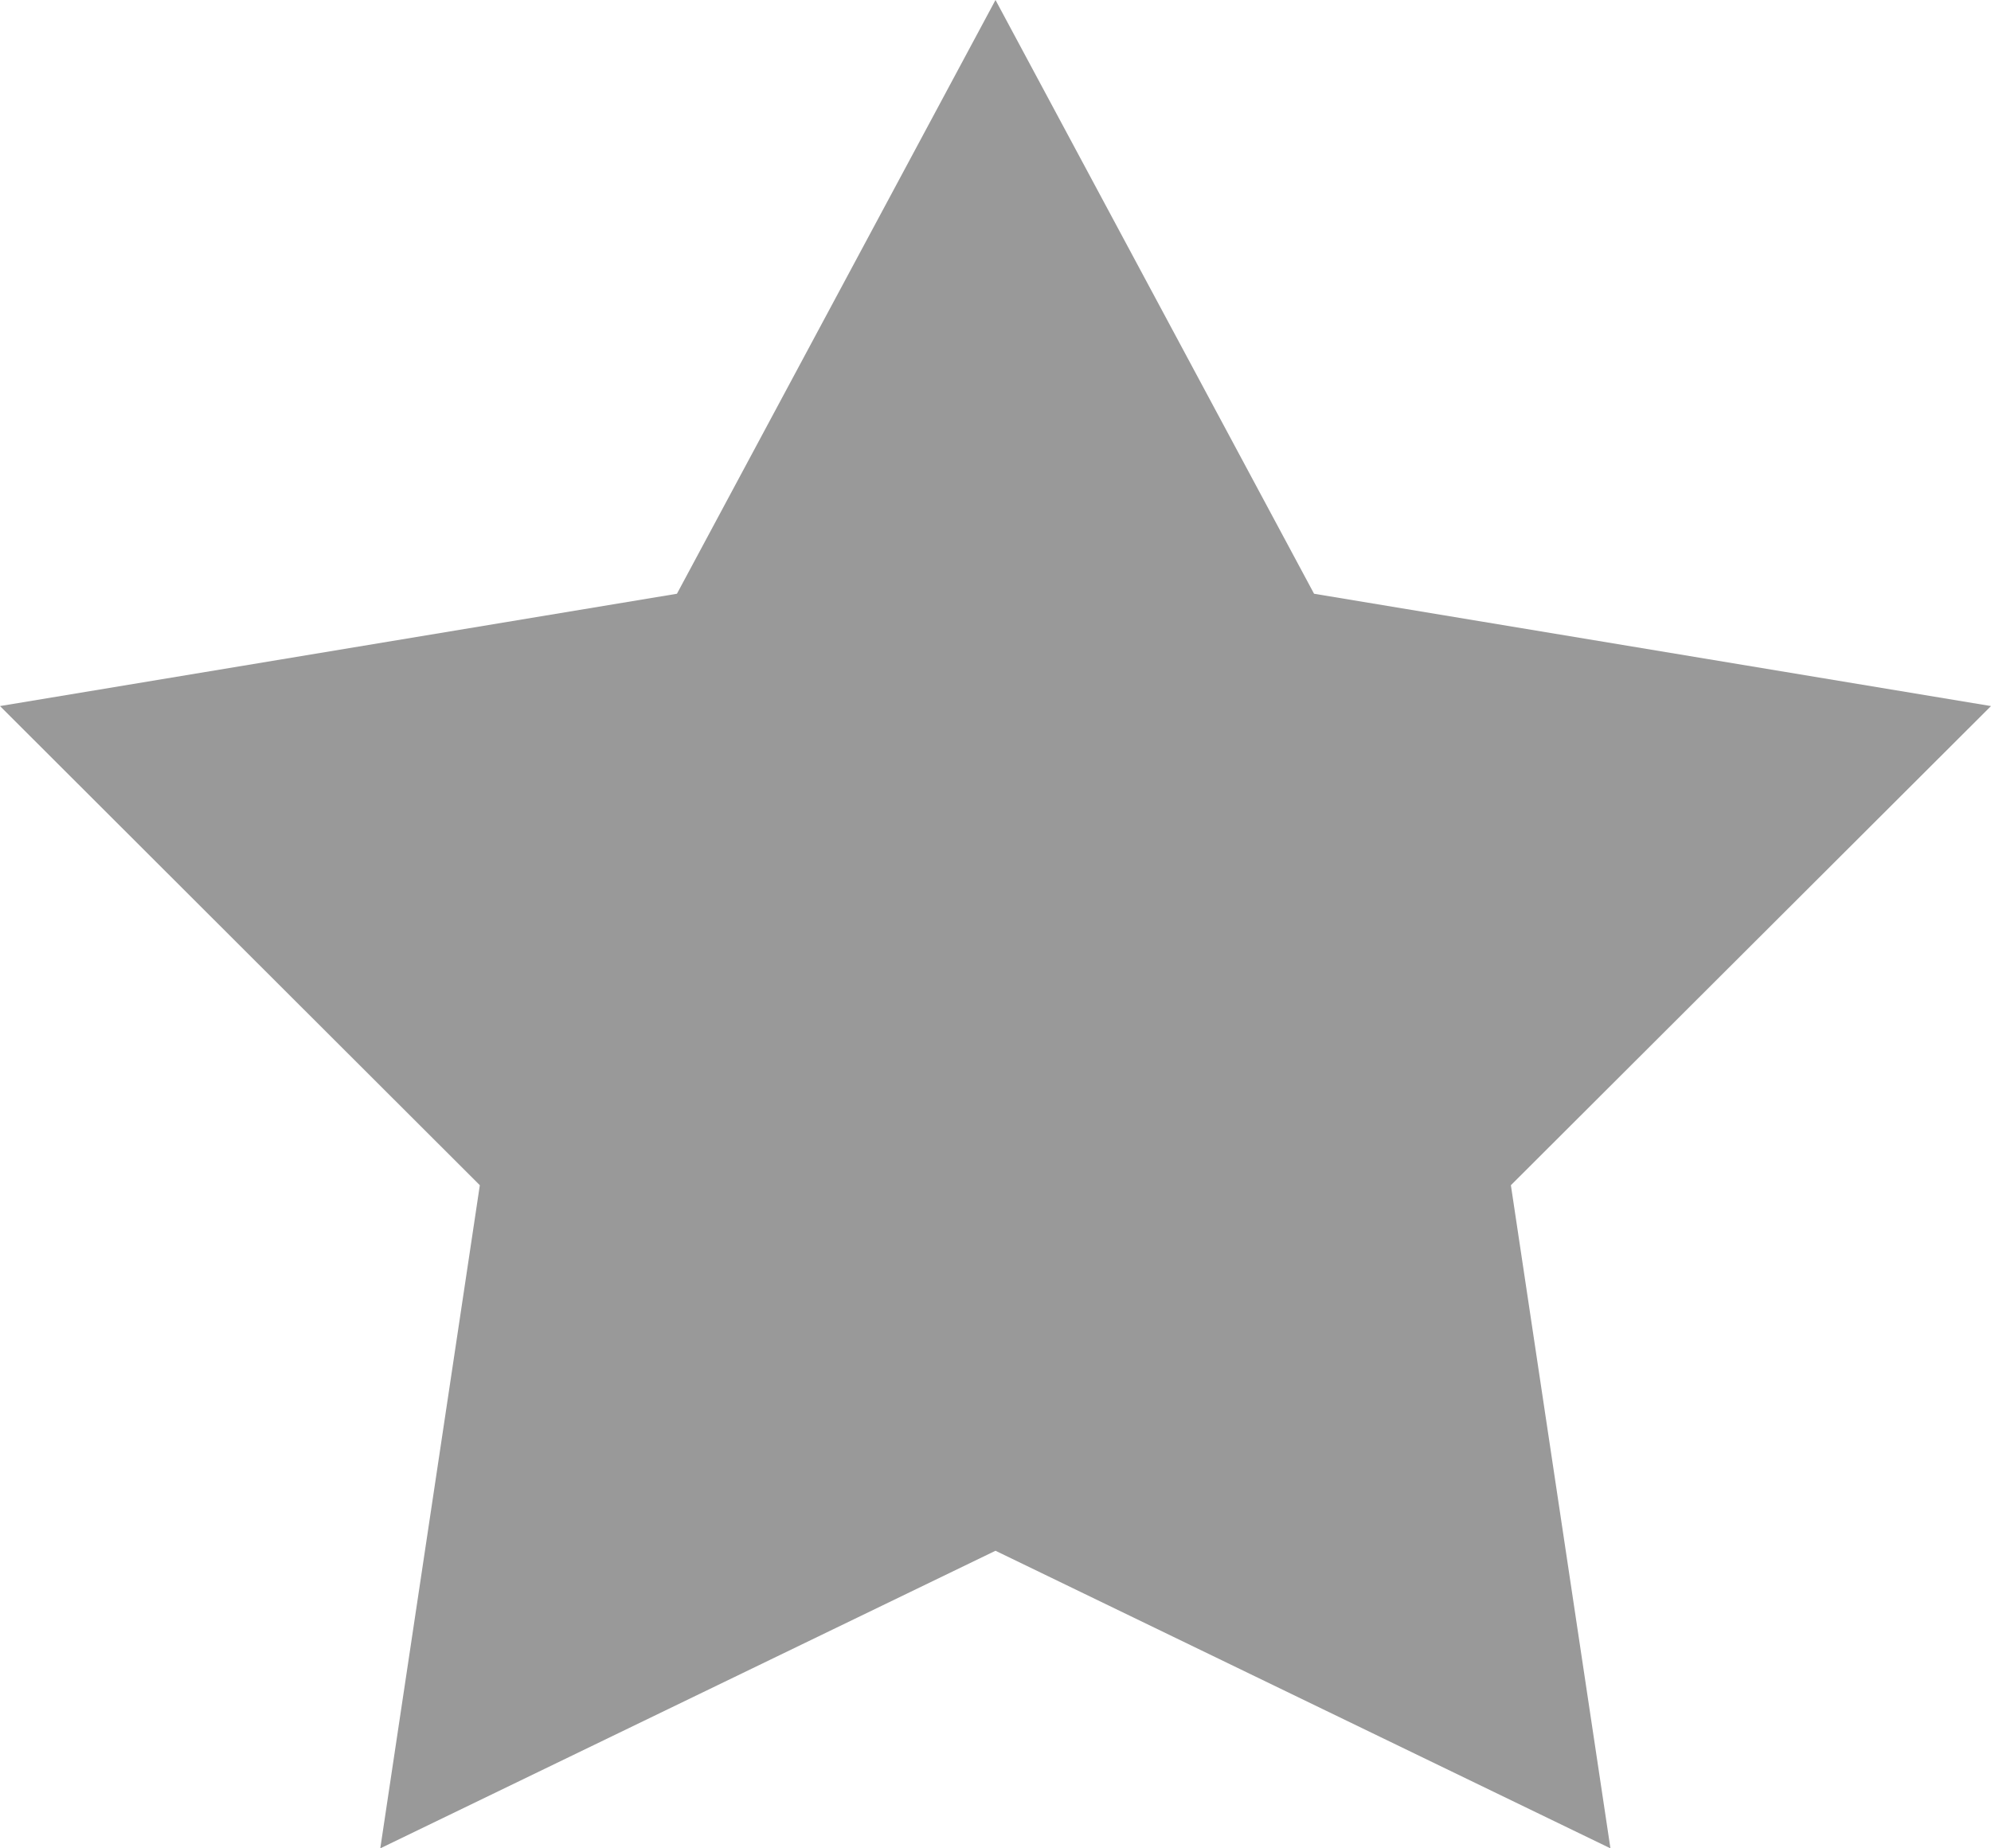 <svg xmlns="http://www.w3.org/2000/svg" width="14" height="13" viewBox="0 0 14 13">
  <path id="Polygon_2" data-name="Polygon 2" d="M7,0,9.24,4.176l4.76.79-3.376,3.37.7,4.664L7,10.907,2.674,13l.7-4.664L0,4.966l4.76-.79Z" fill="#999"/>
</svg>
